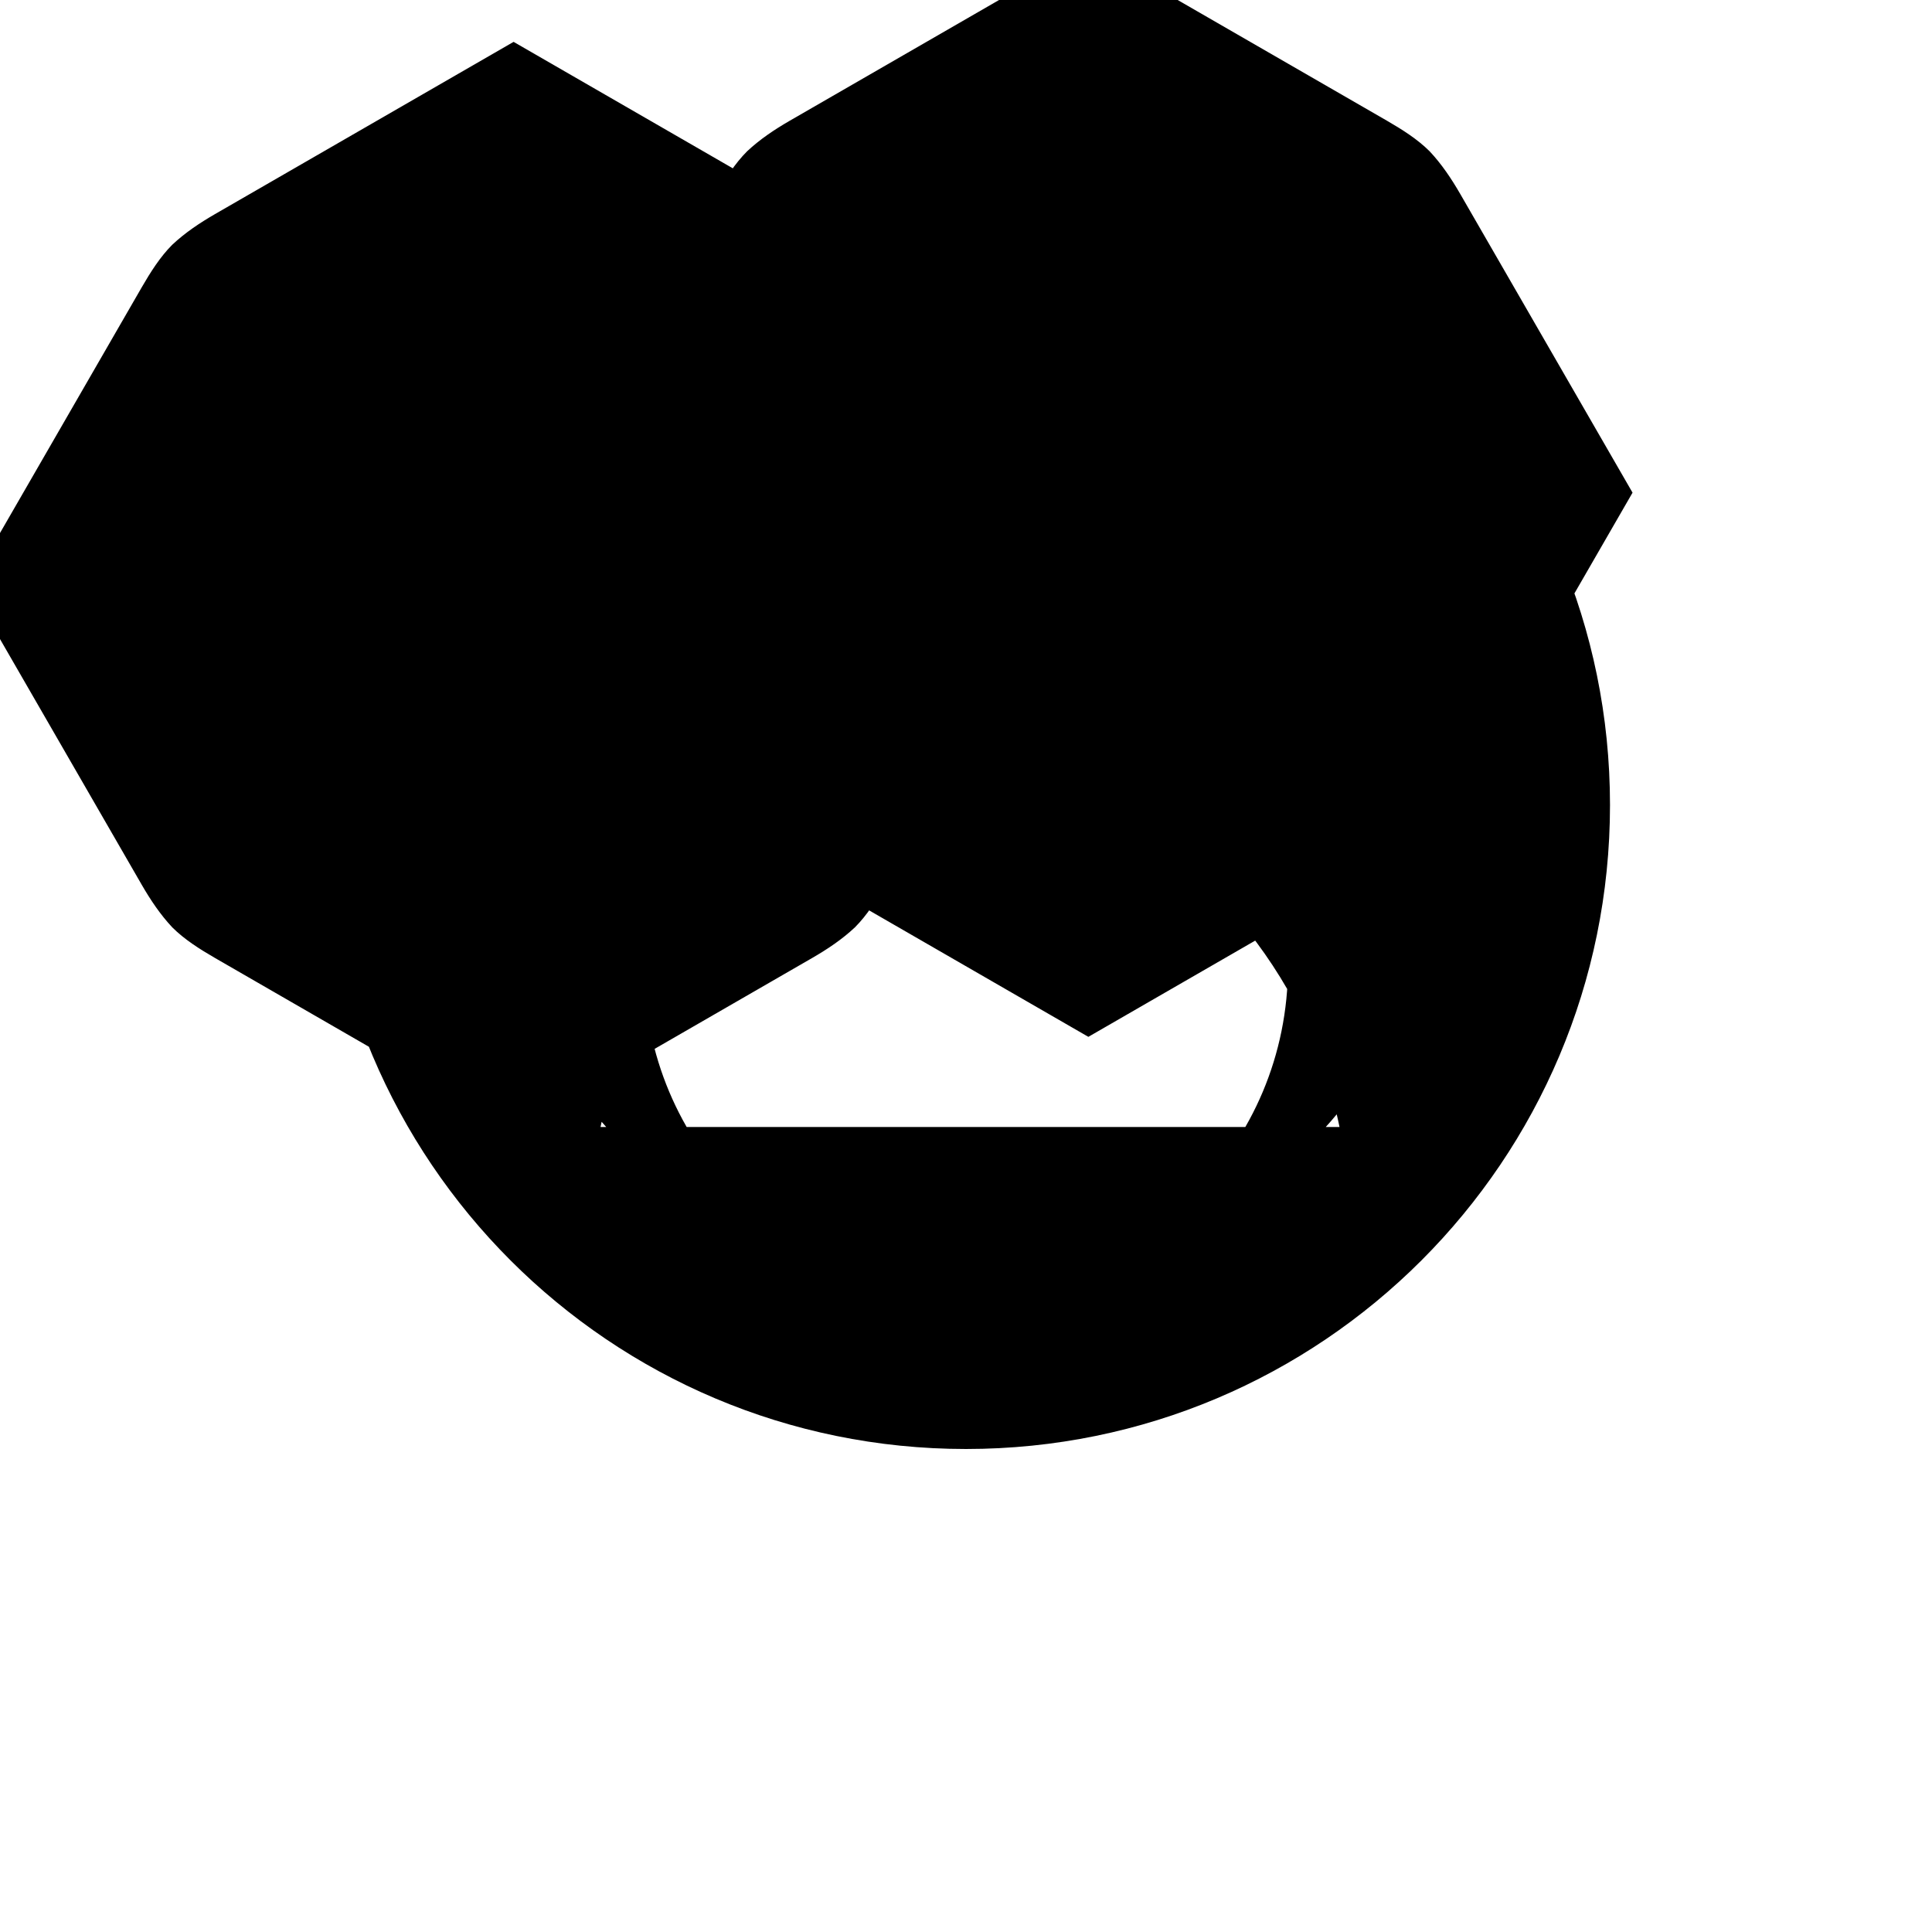 <svg xmlns="http://www.w3.org/2000/svg" viewBox="0 0 24 24" fill="currentColor">
  <path d="M12 2c-4.42 0-8 3.58-8 8s3.58 8 8 8 8-3.58 8-8-3.58-8-8-8zm0 14c-2.22 0-4-1.78-4-4s1.78-4 4-4 4 1.78 4 4-1.78 4-4 4zM12 4c-3.31 0-6 2.69-6 6s2.69 6 6 6 6-2.69 6-6-2.69-6-6-6zm4.54 10H7.46c.21-1.02.66-1.86 1.24-2.56.4-.45.89-.8 1.44-1.05.39-.18.8-.3 1.22-.33.23-.02.46-.02.69-.02s.46 0 .69.02c.42.03.83.15 1.22.33.55.25 1.04.6 1.44 1.05.58.7 1.03 1.54 1.24 2.56zm1.6-4.17l2.14-3.71-2.14-3.71c-.11-.19-.23-.37-.38-.53-.15-.15-.34-.27-.53-.38l-3.71-2.14-3.71 2.14c-.19.11-.37.23-.53.38-.15.15-.27.34-.38.53l-2.14 3.71 2.14 3.71c.11.19.23.37.38.53.15.15.34.27.53.38l3.71 2.14 3.71-2.14c.19-.11.37-.23.53-.38.15-.15.27-.34.38-.53zm-7.14-6.26c-.11-.19-.23-.37-.38-.53-.15-.15-.34-.27-.53-.38l-3.71-2.14-3.71 2.14c-.19.11-.37.23-.53.38-.15.15-.27.34-.38.53l-2.14 3.71 2.14 3.71c.11.19.23.37.38.53.15.15.34.27.53.38l3.71 2.14 3.71-2.14c.19-.11.37-.23.53-.38.15-.15.27-.34.38-.53l2.14-3.71-2.14-3.71z"/>
</svg>
